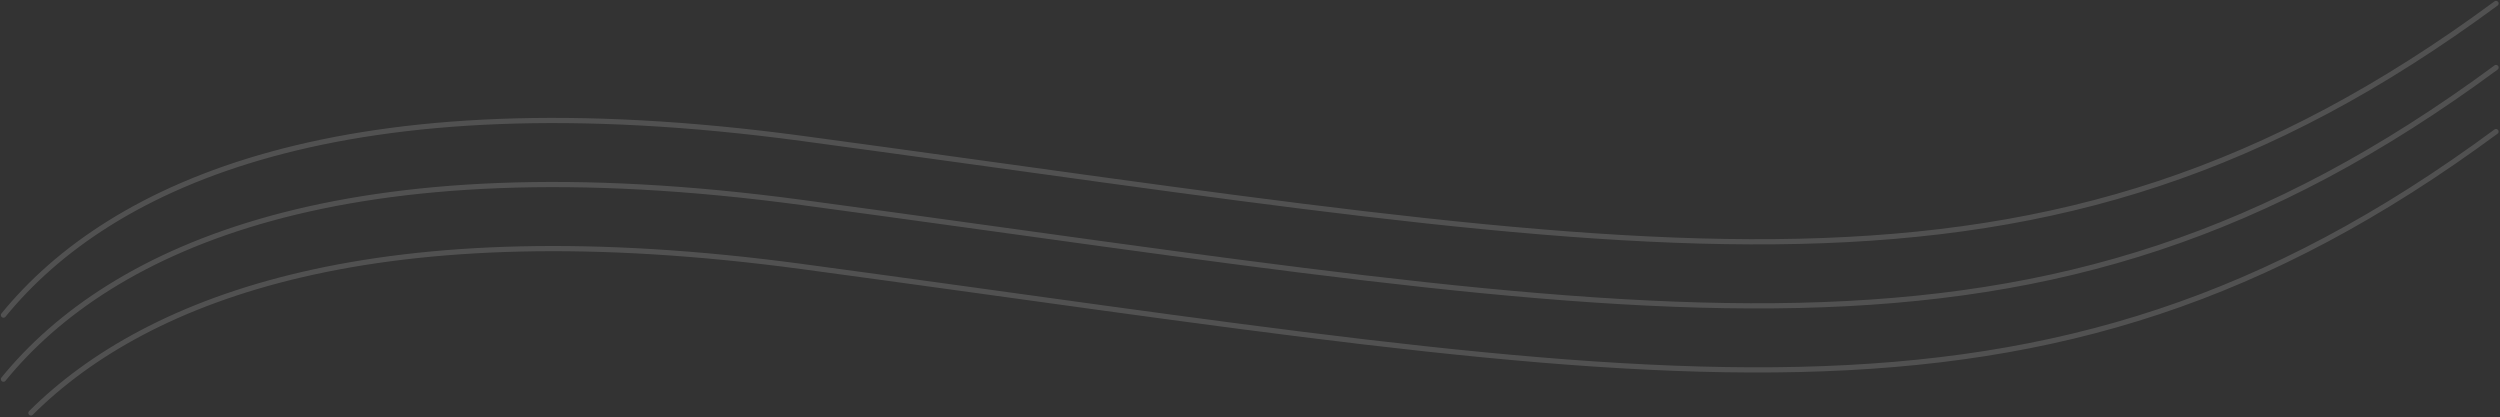 <svg width="1444" height="241" viewBox="0 0 1444 241" fill="none" xmlns="http://www.w3.org/2000/svg">
<rect x="0" y="0" width="1444" height="241" fill="#333333" stroke="none"/>
<path opacity="0.15" d="M1441.71 2C1176.79 197.425 959.521 146.938 463.712 80.013C198.742 44.247 63.929 105.993 2 182.013M1441.69 76.013C1176.78 271.423 959.51 220.936 463.712 154.013C219.423 121.039 85.767 170.949 17.86 238.513M1441.71 39C1176.79 234.425 959.521 183.938 463.712 117.013C198.742 81.247 63.929 142.994 2 219.013" stroke="white" stroke-width="3" stroke-linecap="round"/>
</svg>
